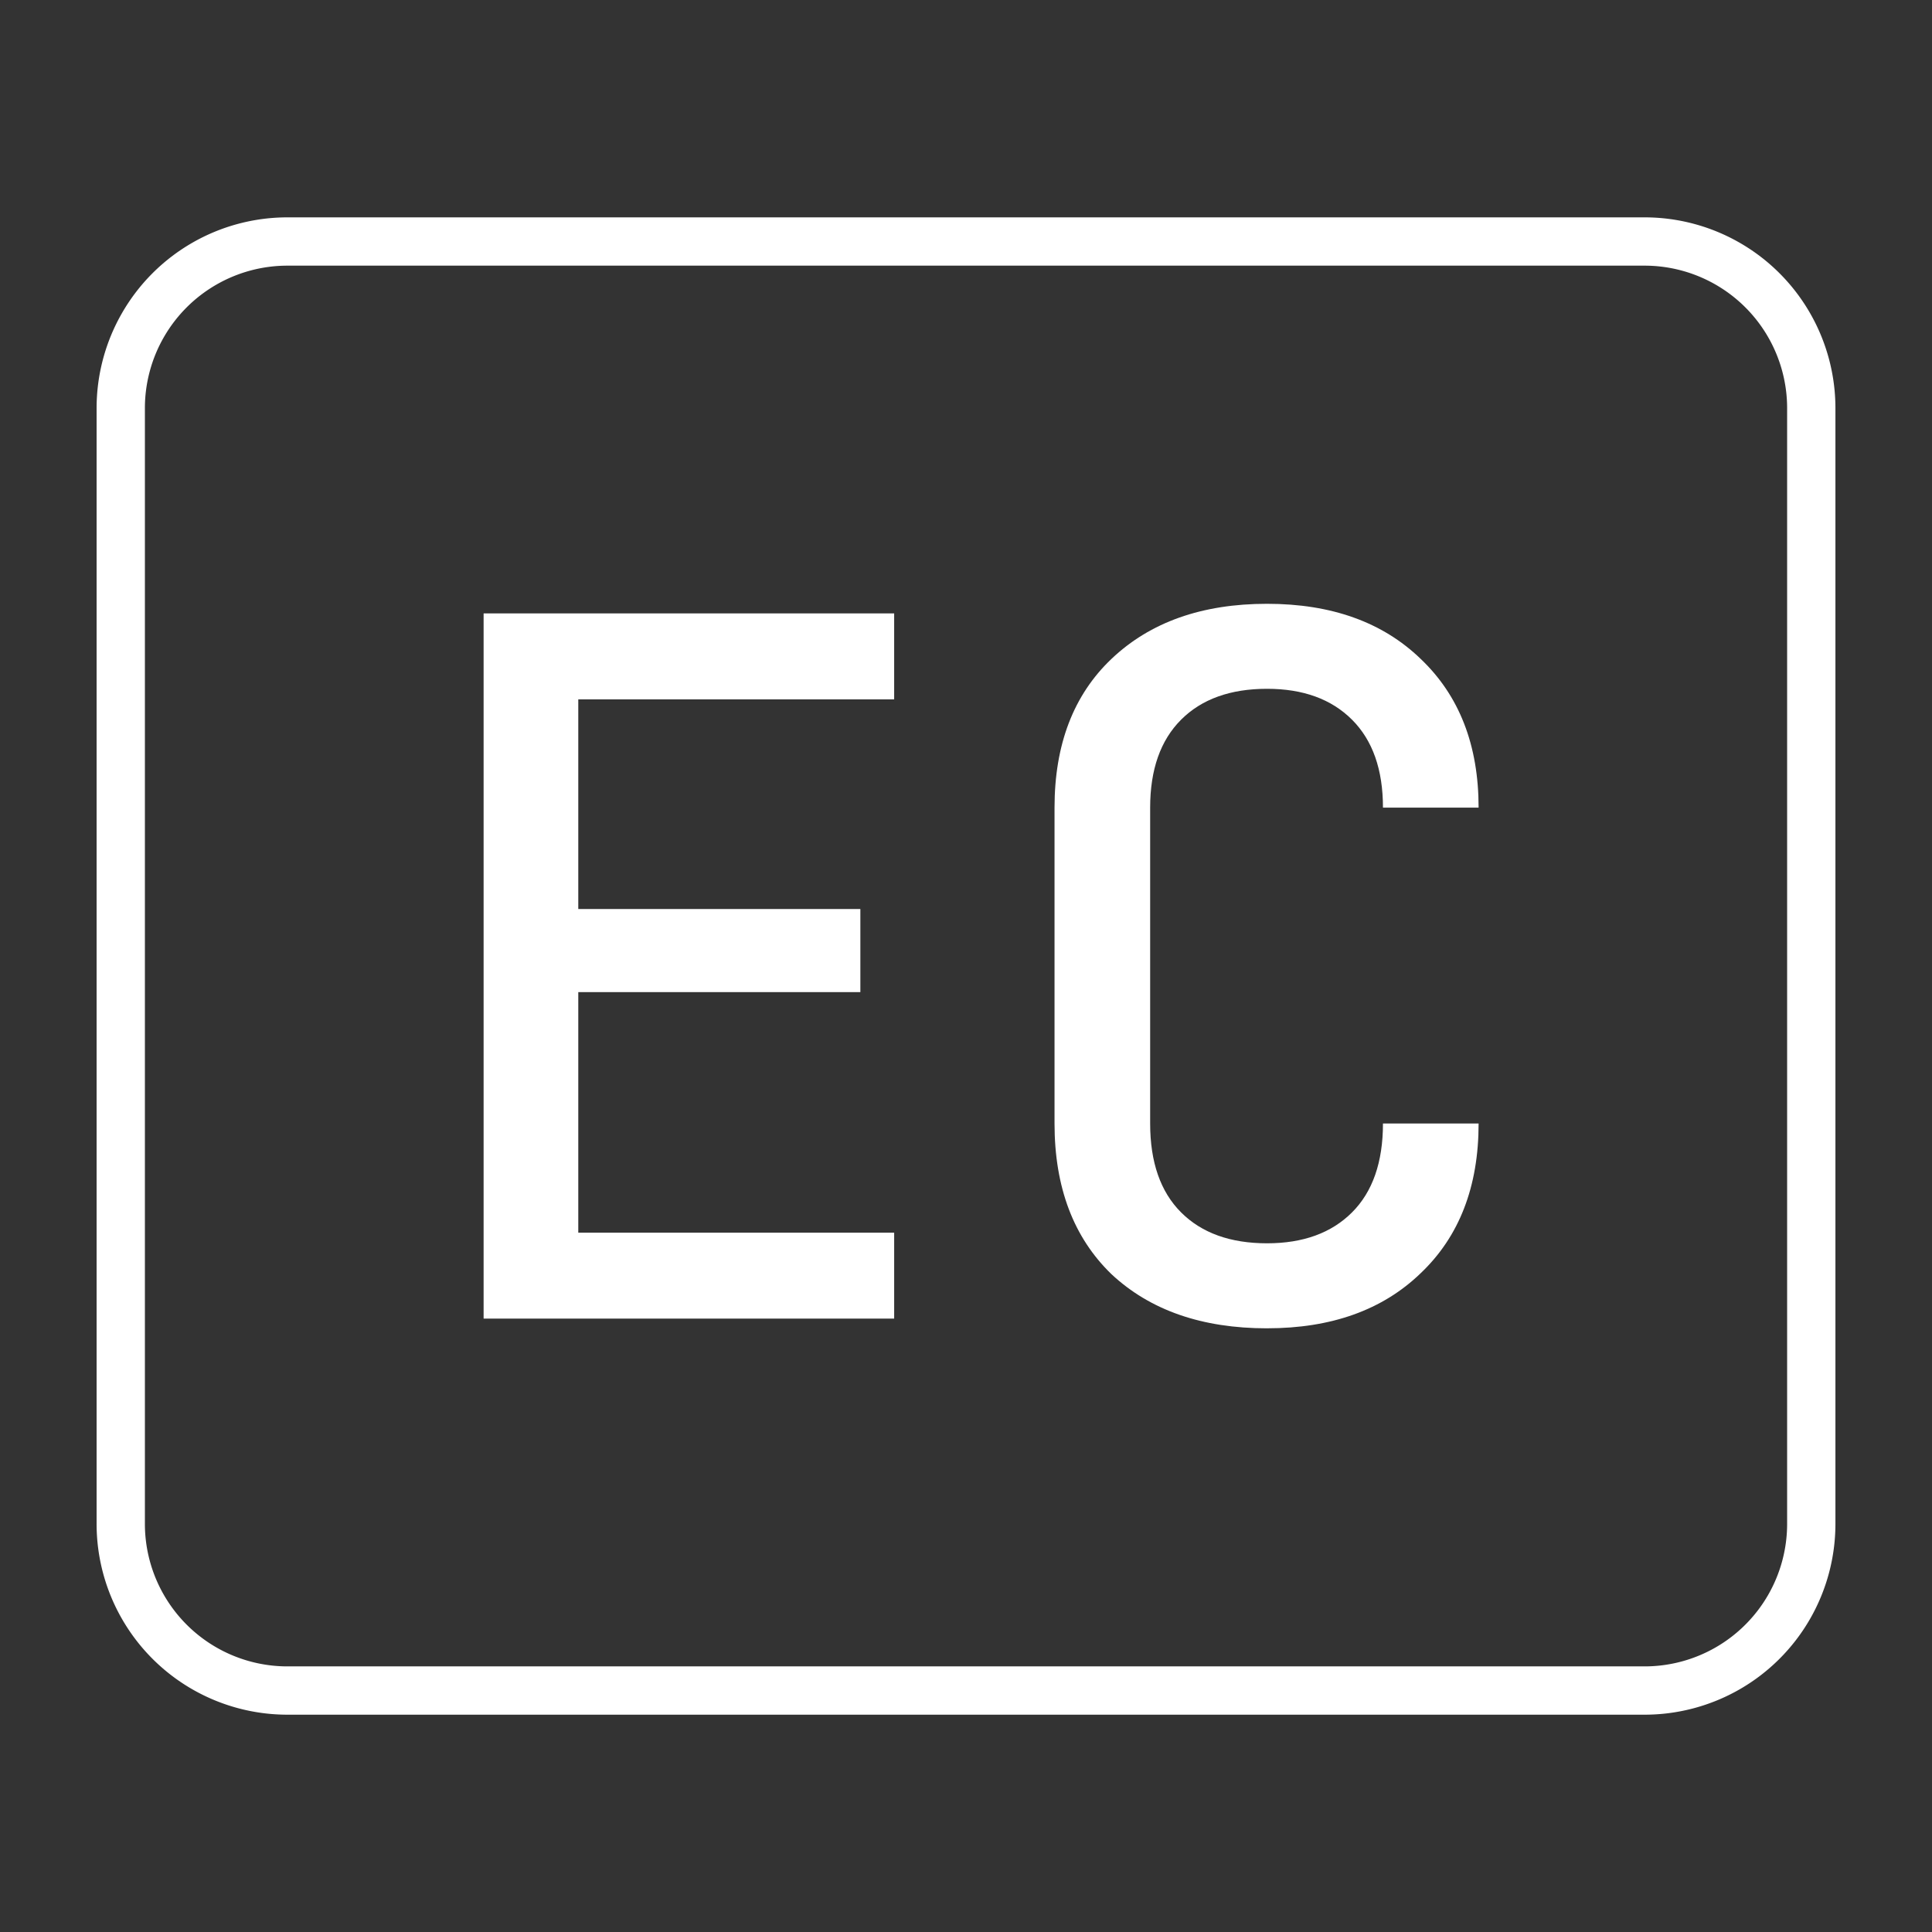 <svg xmlns="http://www.w3.org/2000/svg" width="640" height="640" viewBox="0 0 169.33 169.33"><rect x="0" y="0" width="169.33" height="169.33" fill="#333333" stroke="none"/><path fill="none" stroke="#fff" stroke-linecap="round" stroke-width="4.233" d="M25.226 21.167h118.88a14.61 14.61 0 0 1 14.643 14.643v97.714a14.61 14.61 0 0 1-14.643 14.643H25.226a14.61 14.61 0 0 1-14.643-14.643V35.81a14.61 14.61 0 0 1 14.643-14.643z" style="font-variation-settings:&quot;wght&quot;600"/><path fill="#fff" d="M42.386 115.57V53.763h35.983v7.535H50.683v18.373h24.723v7.282H50.683v21.082h27.686v7.535zm68.664.85q-8.551 0-13.631-4.741-4.995-4.826-4.995-13.208V70.785q0-8.298 4.995-13.04 5.08-4.825 13.631-4.825 8.467 0 13.462 4.826 5.08 4.826 5.08 13.039h-8.382q0-4.996-2.71-7.705-2.709-2.71-7.45-2.71-4.826 0-7.535 2.71t-2.71 7.705V98.47q0 5.08 2.71 7.789 2.709 2.71 7.535 2.71 4.741 0 7.45-2.71t2.71-7.79h8.382q0 8.298-5.08 13.124-4.995 4.826-13.462 4.826z" aria-label="EC" style="font-variant-ligatures:none"/></svg>